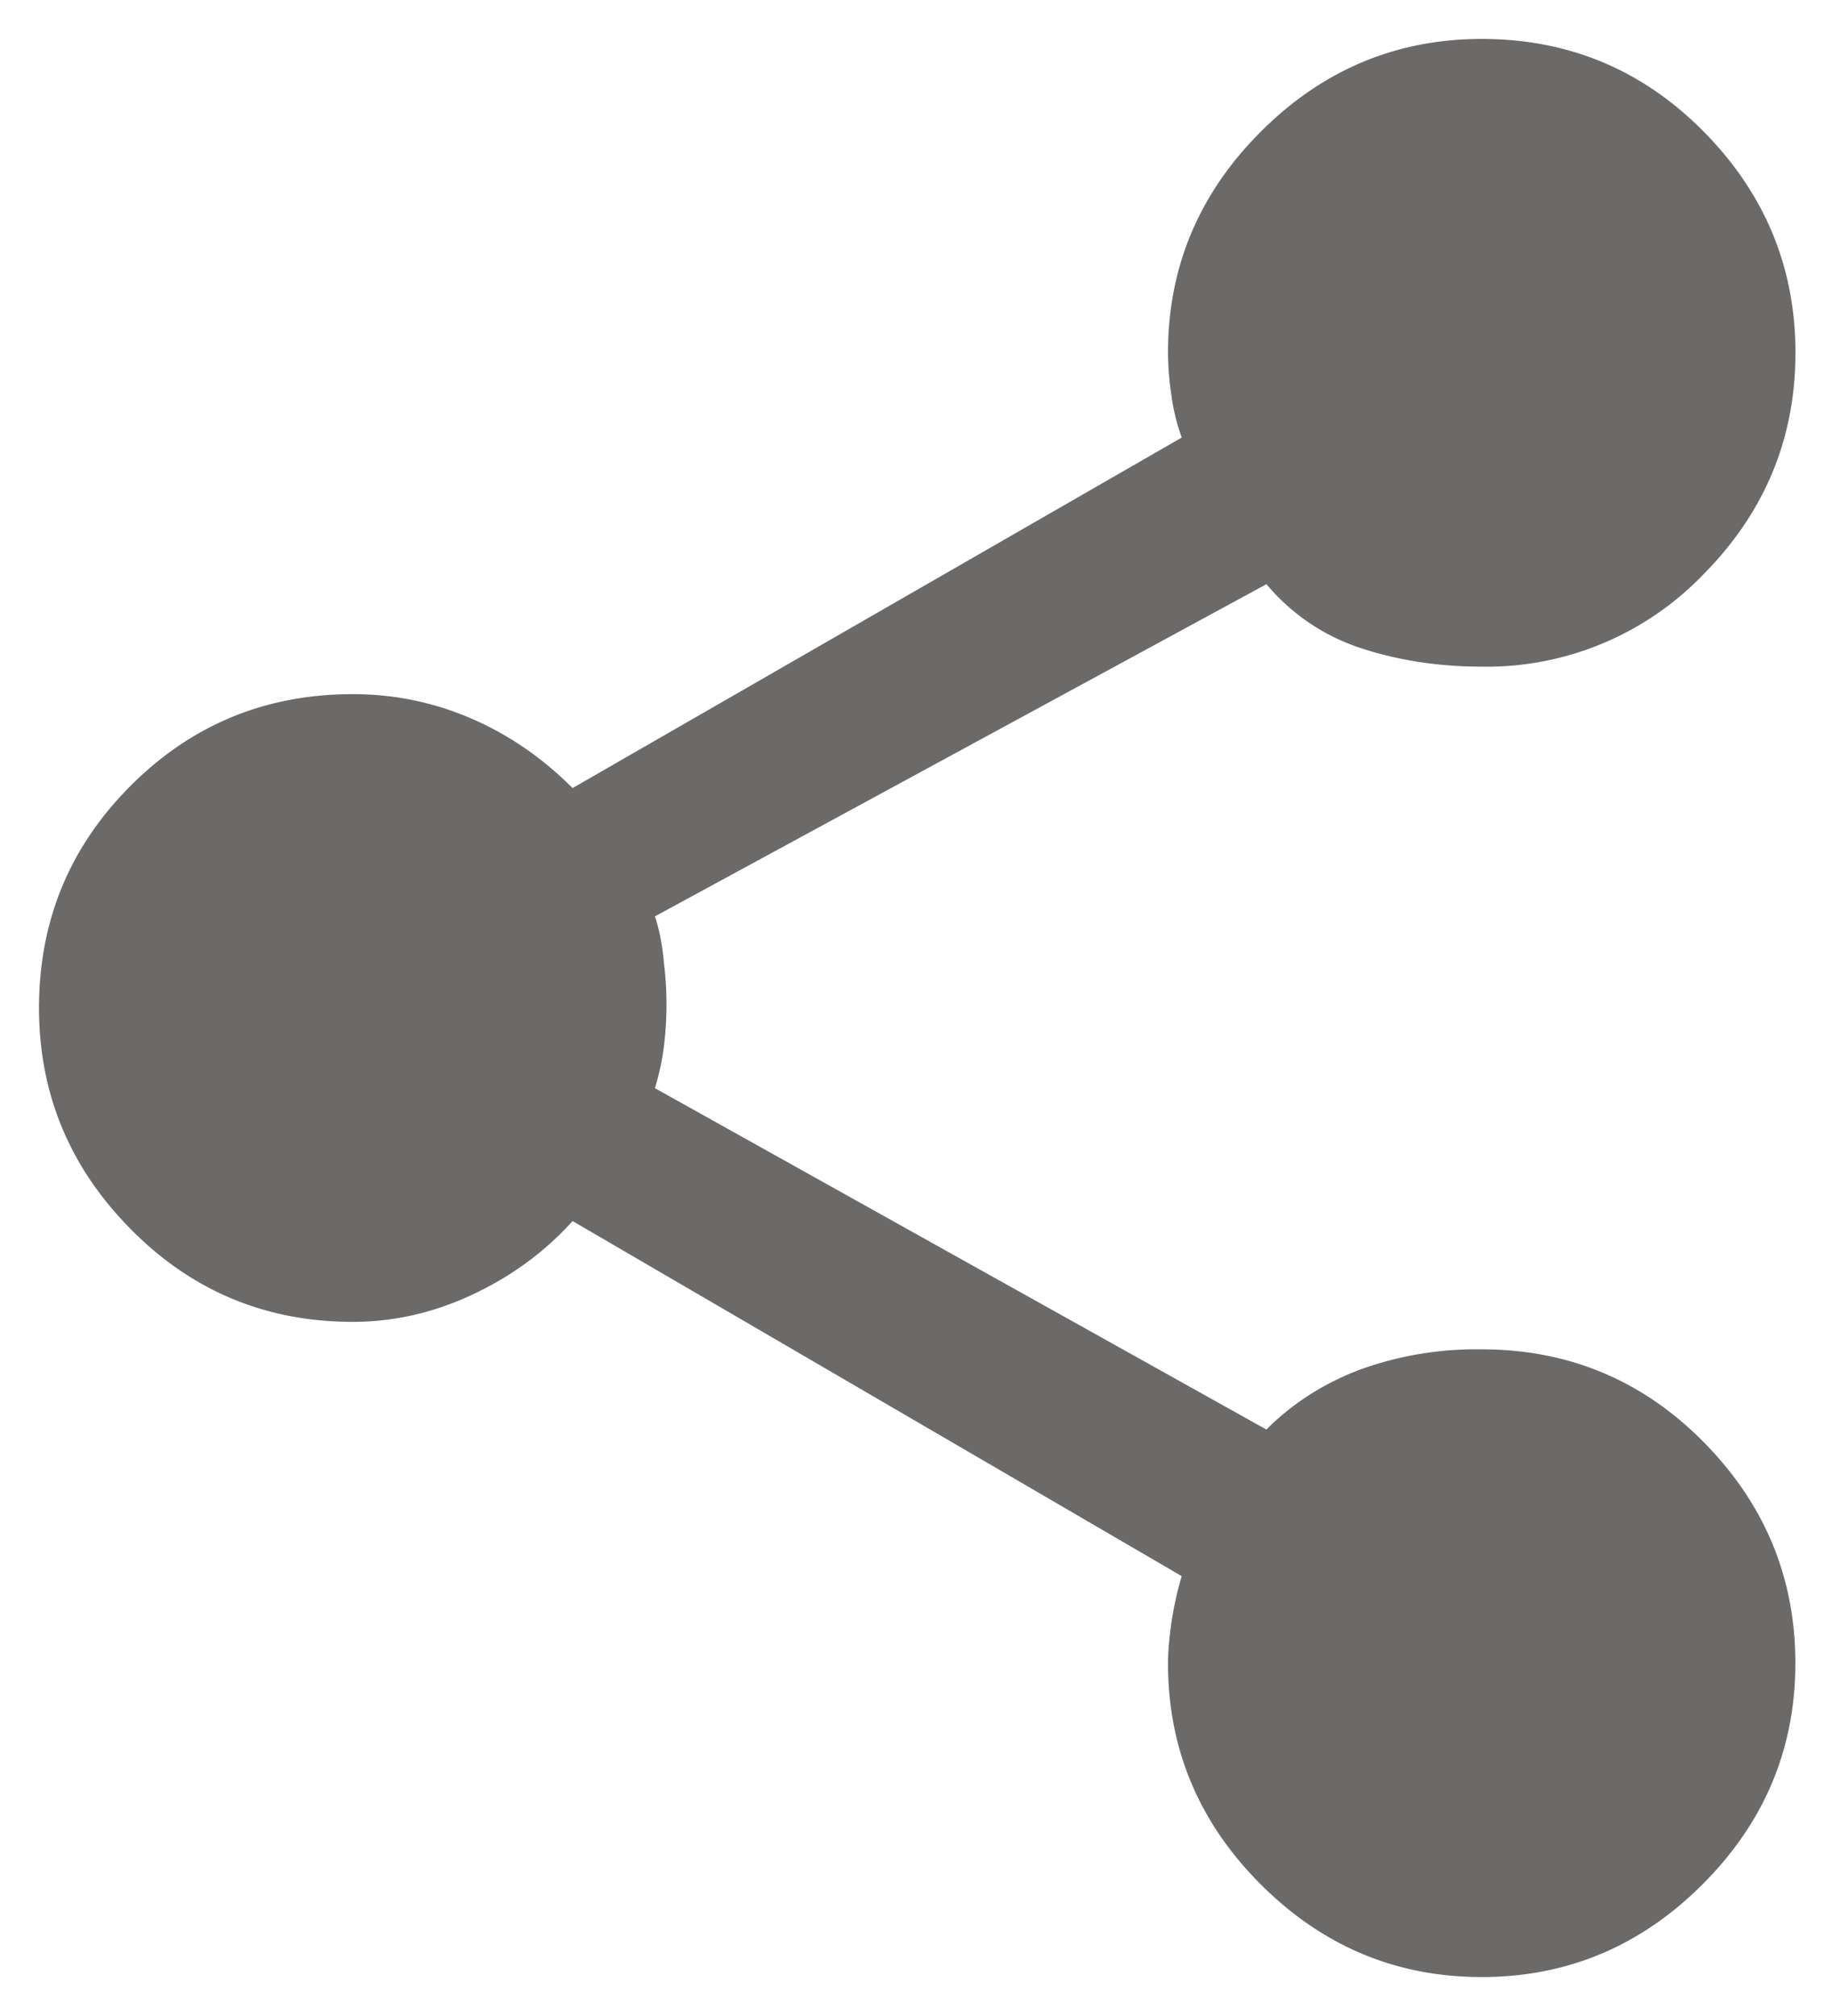 <svg xmlns:xlink="http://www.w3.org/1999/xlink" xmlns="http://www.w3.org/2000/svg" width="20" height="22" viewBox="0 0 20 22" fill="none">
    <path d="M16.176 21.575c-.934 0-1.738-.337-2.413-1.012-.675-.675-1.012-1.48-1.012-2.413 0-.117.012-.262.037-.438.025-.174.063-.345.113-.512l-6.65-3.875c-.3.333-.663.6-1.088.8-.425.2-.862.3-1.312.3-.95 0-1.759-.338-2.425-1.013-.667-.675-1-1.479-1-2.412 0-.95.333-1.758 1-2.425.666-.667 1.475-1 2.425-1 .45 0 .879.088 1.287.263.409.175.78.429 1.113.762l6.65-3.825a2.212 2.212 0 0 1-.113-.462 3.318 3.318 0 0 1-.037-.463c0-.933.337-1.737 1.012-2.412.675-.675 1.48-1.013 2.413-1.013.95 0 1.758.338 2.425 1.013.666.675 1 1.479 1 2.412 0 .933-.334 1.738-1 2.413a3.282 3.282 0 0 1-2.425 1.012c-.467 0-.904-.067-1.313-.2a2.259 2.259 0 0 1-1.037-.7L7.15 10c.05.15.083.325.1.525a3.665 3.665 0 0 1 0 .875c-.017.15-.05.308-.1.475l6.675 3.725c.283-.283.62-.5 1.012-.65a3.72 3.72 0 0 1 1.338-.225c.95 0 1.758.338 2.425 1.013.666.675 1 1.479 1 2.412 0 .933-.338 1.738-1.013 2.413-.675.675-1.479 1.012-2.412 1.012z" fill="#6C6969"/>
</svg>